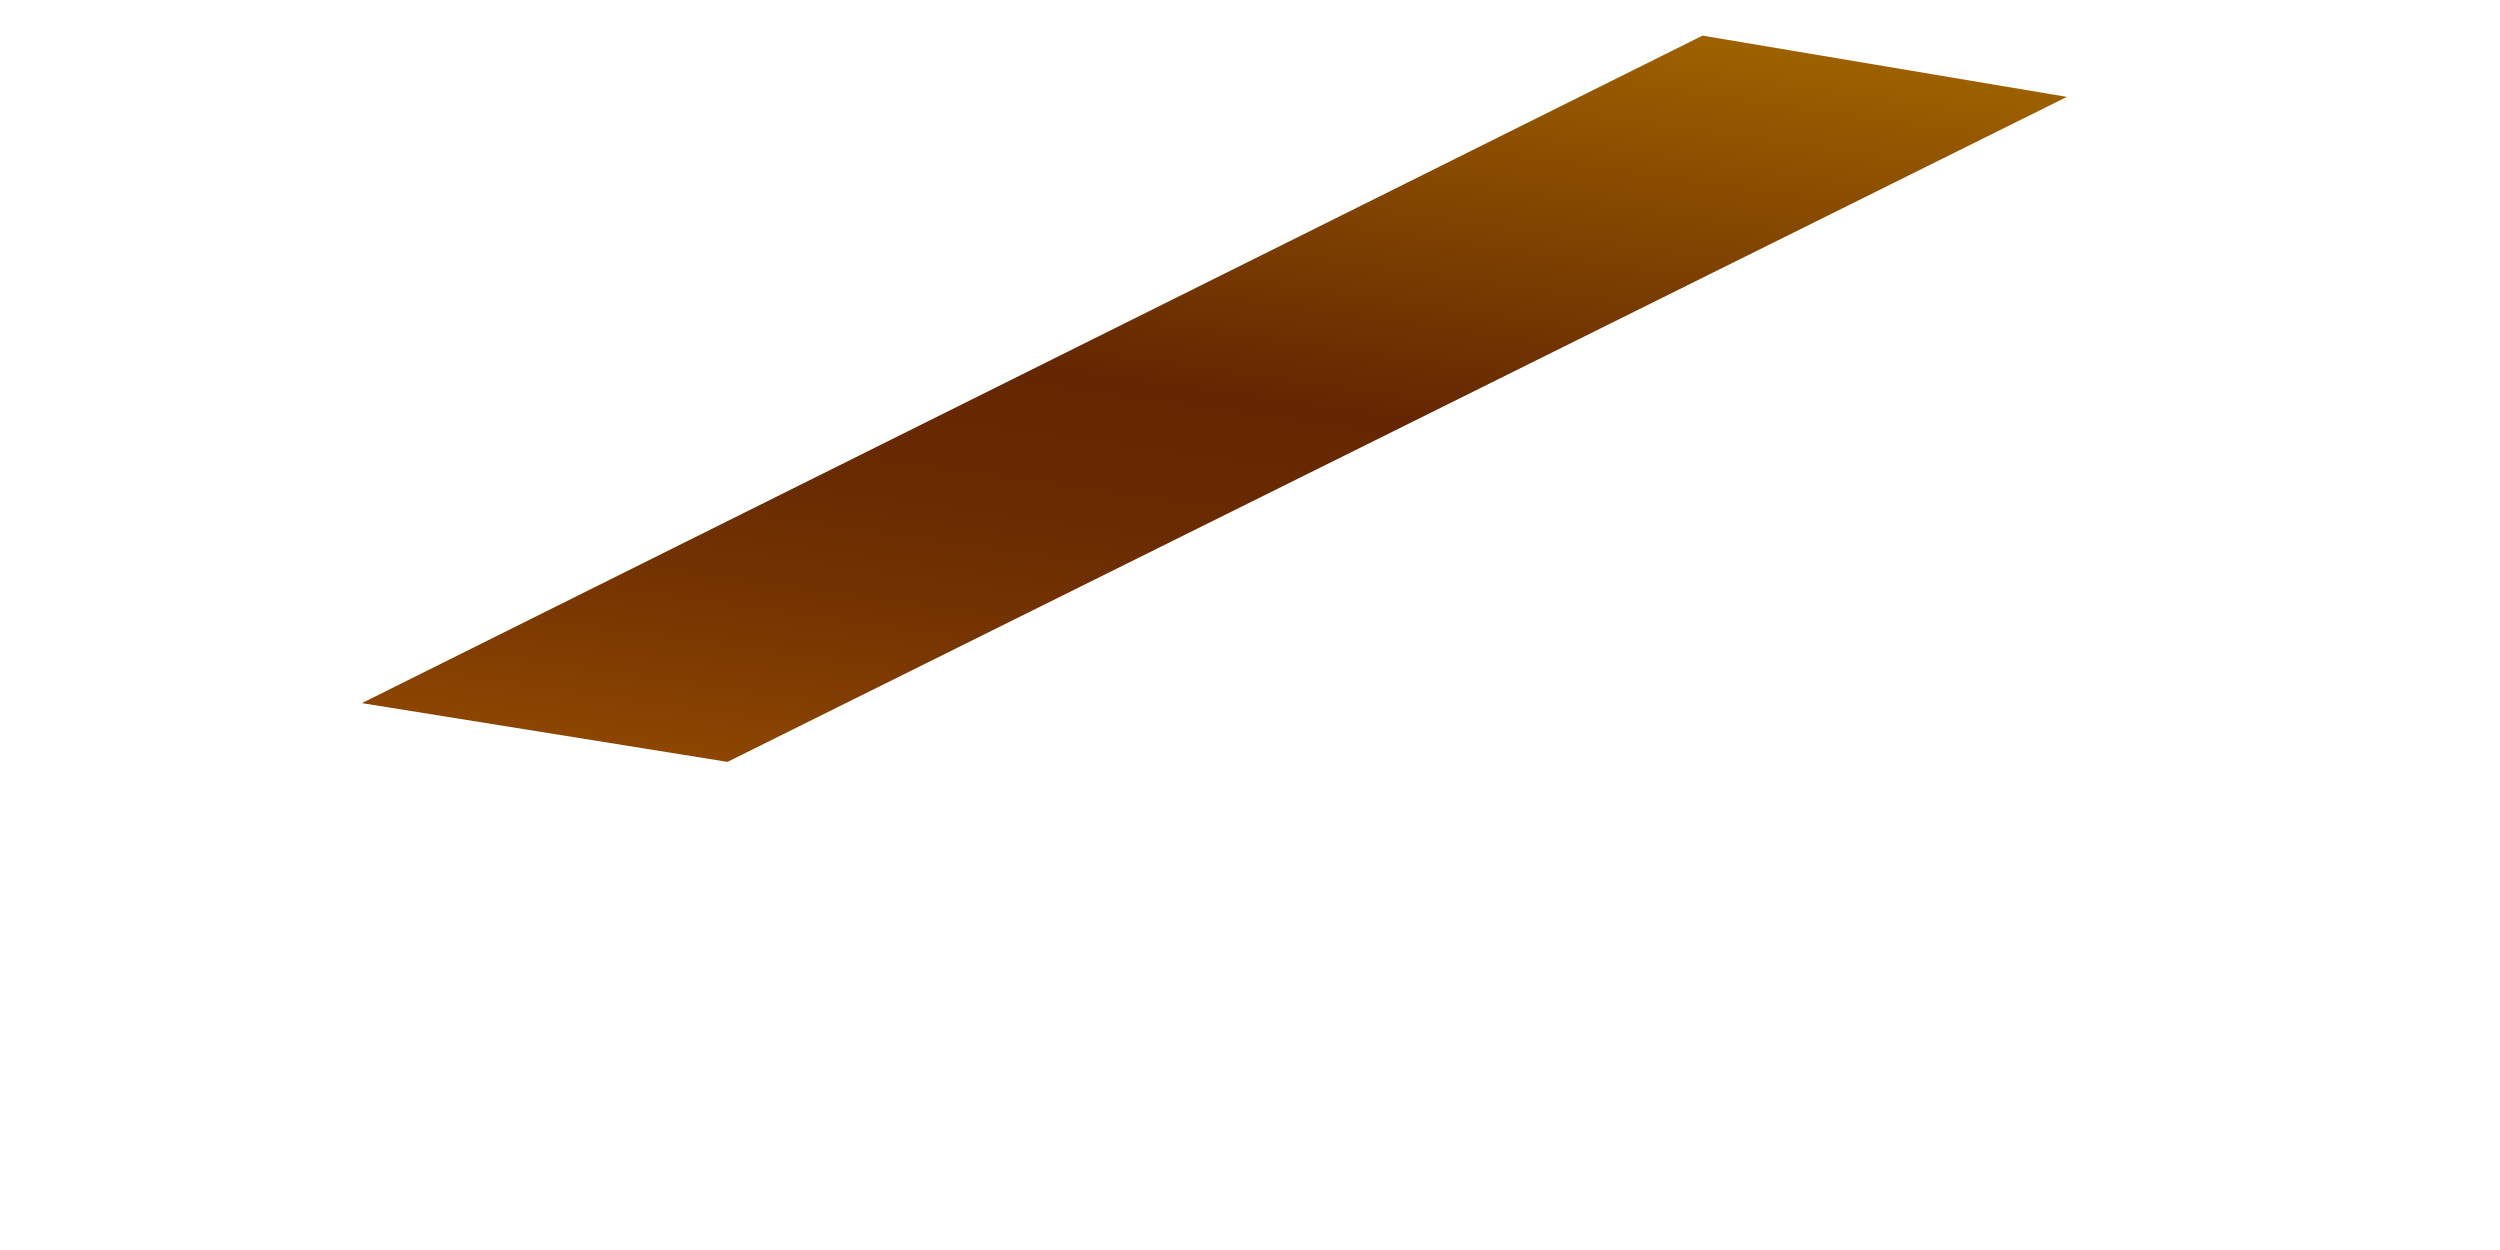<svg width="4" height="2" viewBox="0 0 4 2" fill="none" xmlns="http://www.w3.org/2000/svg">
<path d="M1.164 1.219L3.307 0.155L2.724 0.057L0.579 1.125L1.164 1.219Z" fill="url(#paint0_linear_82_312)"/>
<defs>
<linearGradient id="paint0_linear_82_312" x1="2.039" y1="-0.041" x2="1.846" y2="1.316" gradientUnits="userSpaceOnUse">
<stop stop-color="#9E6100"/>
<stop offset="0.49" stop-color="#642701"/>
<stop offset="0.65" stop-color="#682A01"/>
<stop offset="0.81" stop-color="#753401"/>
<stop offset="0.98" stop-color="#8A4401"/>
<stop offset="1" stop-color="#8C4601"/>
</linearGradient>
</defs>
</svg>
